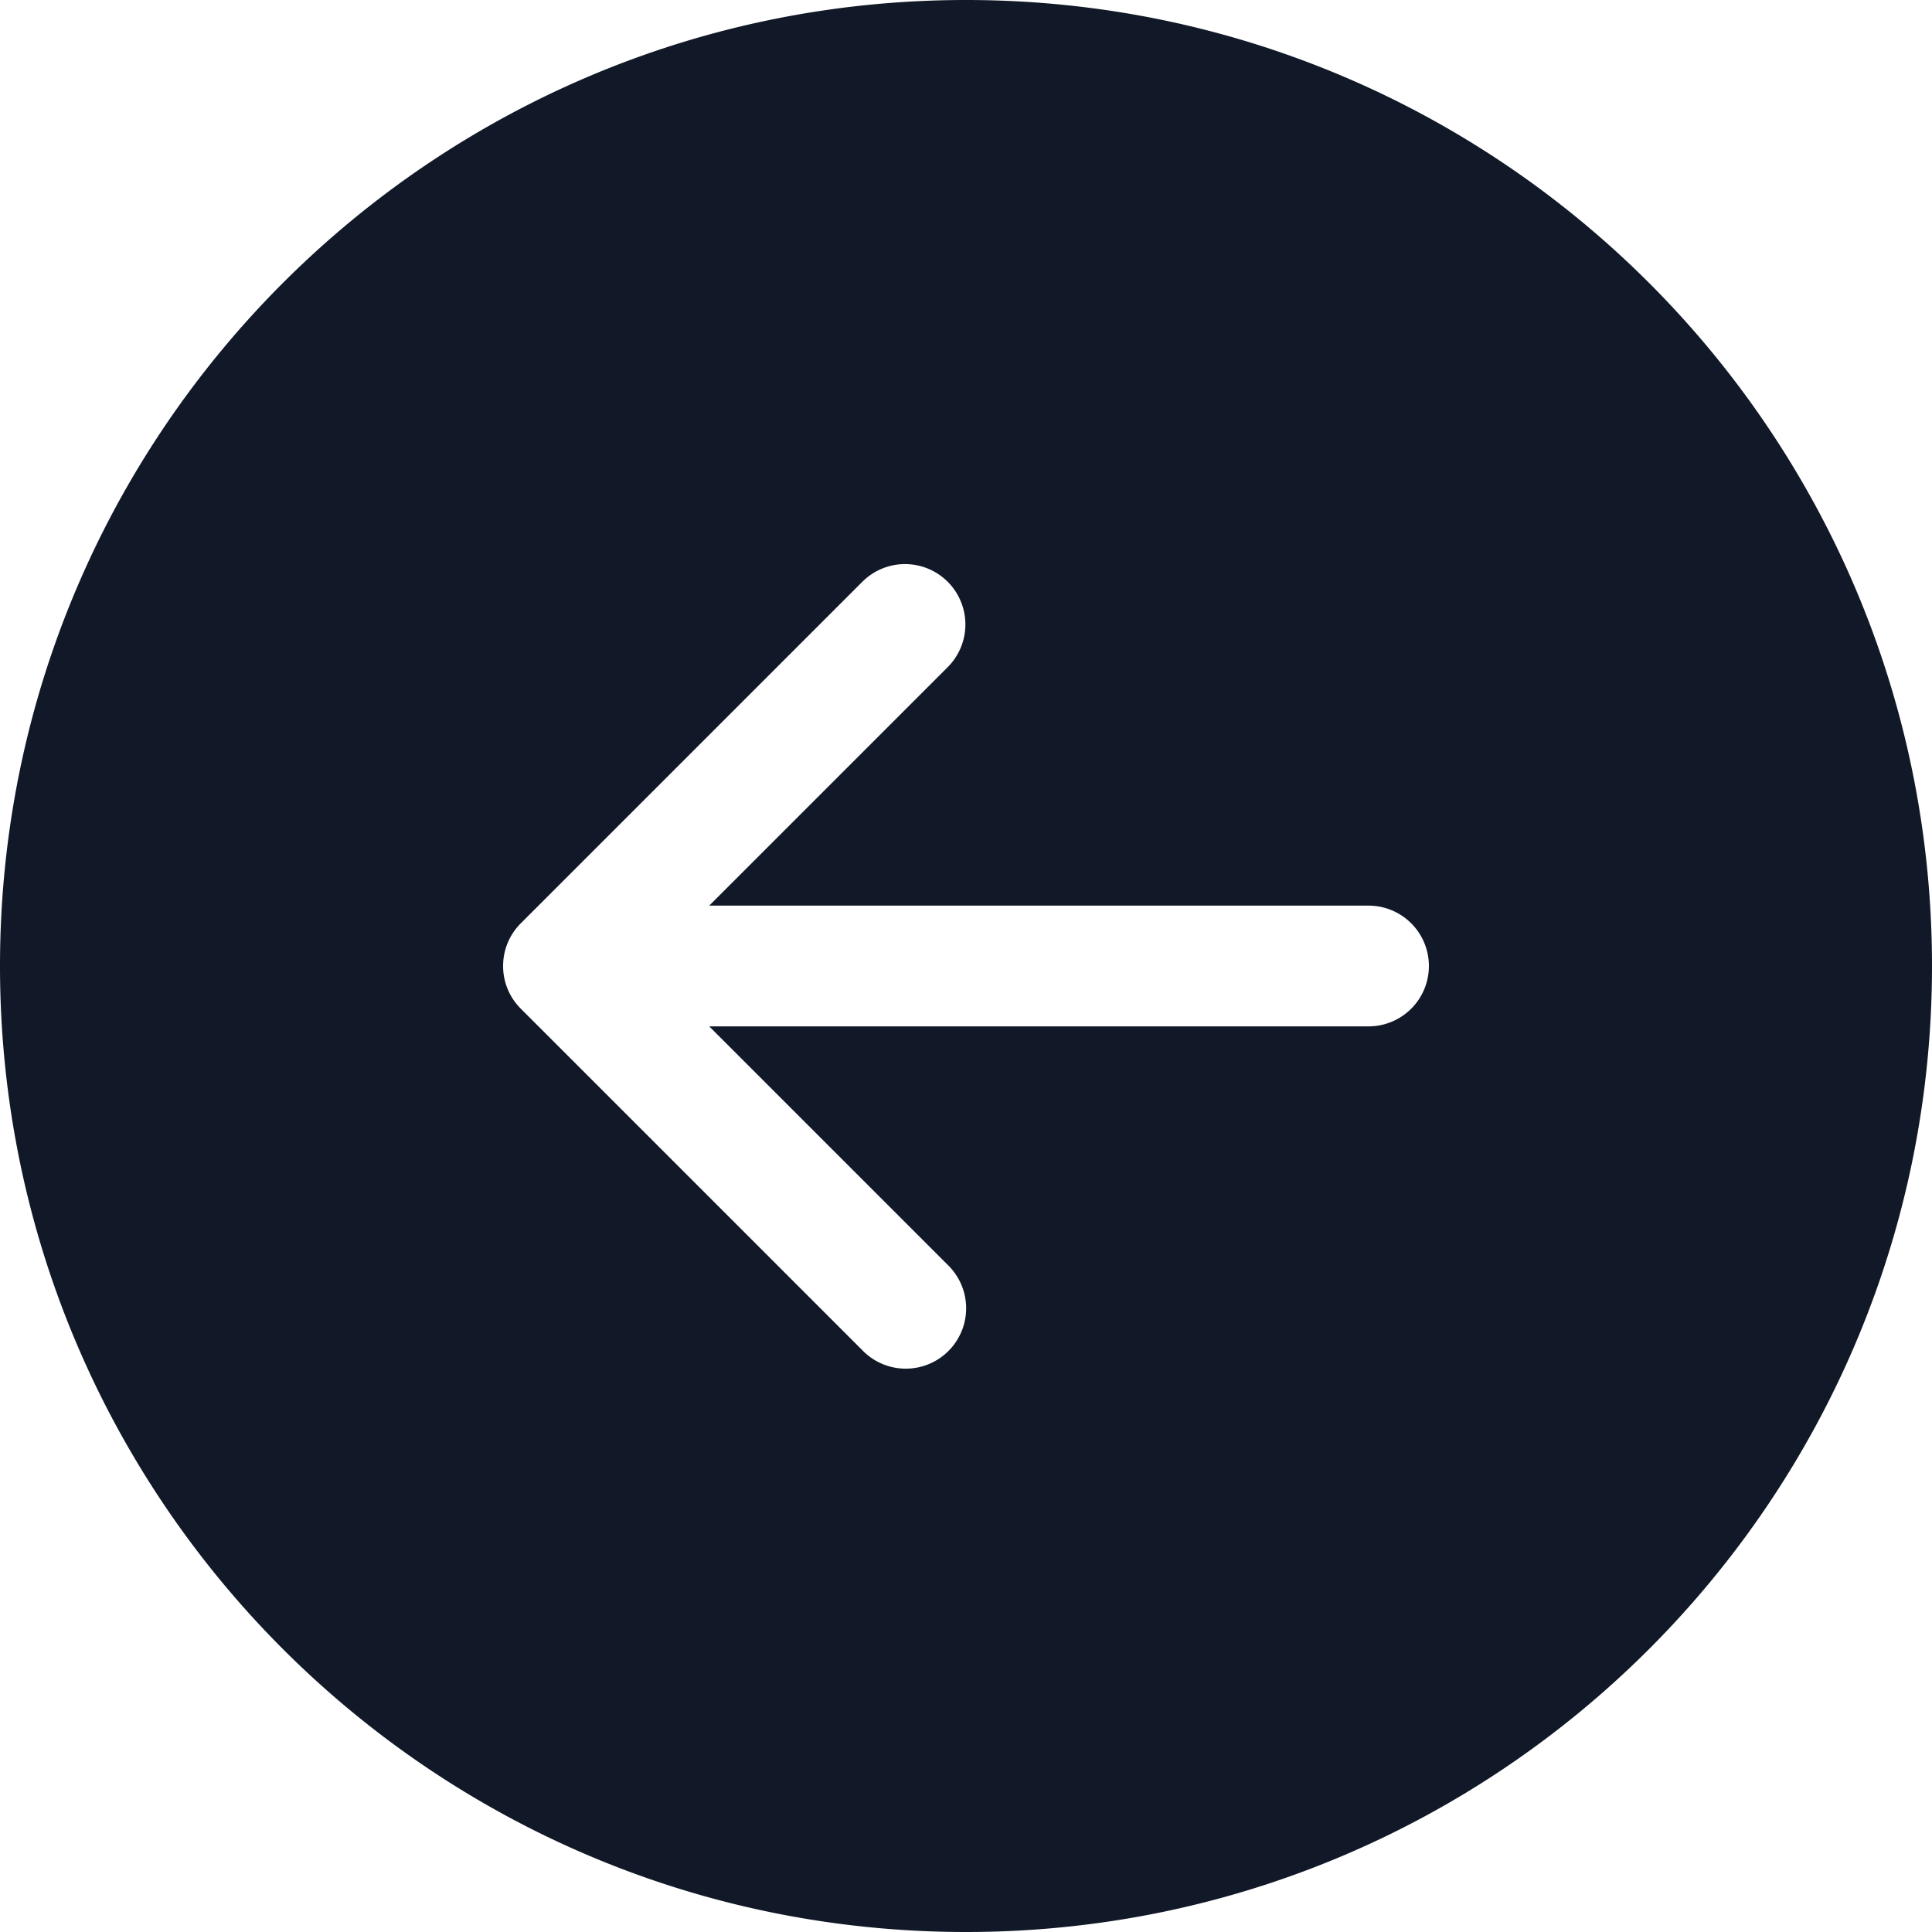 <svg xmlns="http://www.w3.org/2000/svg" width="32" height="32" fill="none" viewBox="0 0 32 32"><path fill="#111827" fill-rule="evenodd" d="M32 16c0 8.837-7.163 16-16 16S0 24.837 0 16 7.163 0 16 0s16 7.163 16 16ZM15.697 9.636a1 1 0 0 1 0 1.414L11.747 15h10.92a1 1 0 1 1 0 2h-10.92l3.95 3.95a1 1 0 1 1-1.414 1.414l-5.65-5.65a.994.994 0 0 1-.3-.714.996.996 0 0 1 .299-.713l5.651-5.651a1 1 0 0 1 1.414 0Z" clip-rule="evenodd"/></svg>